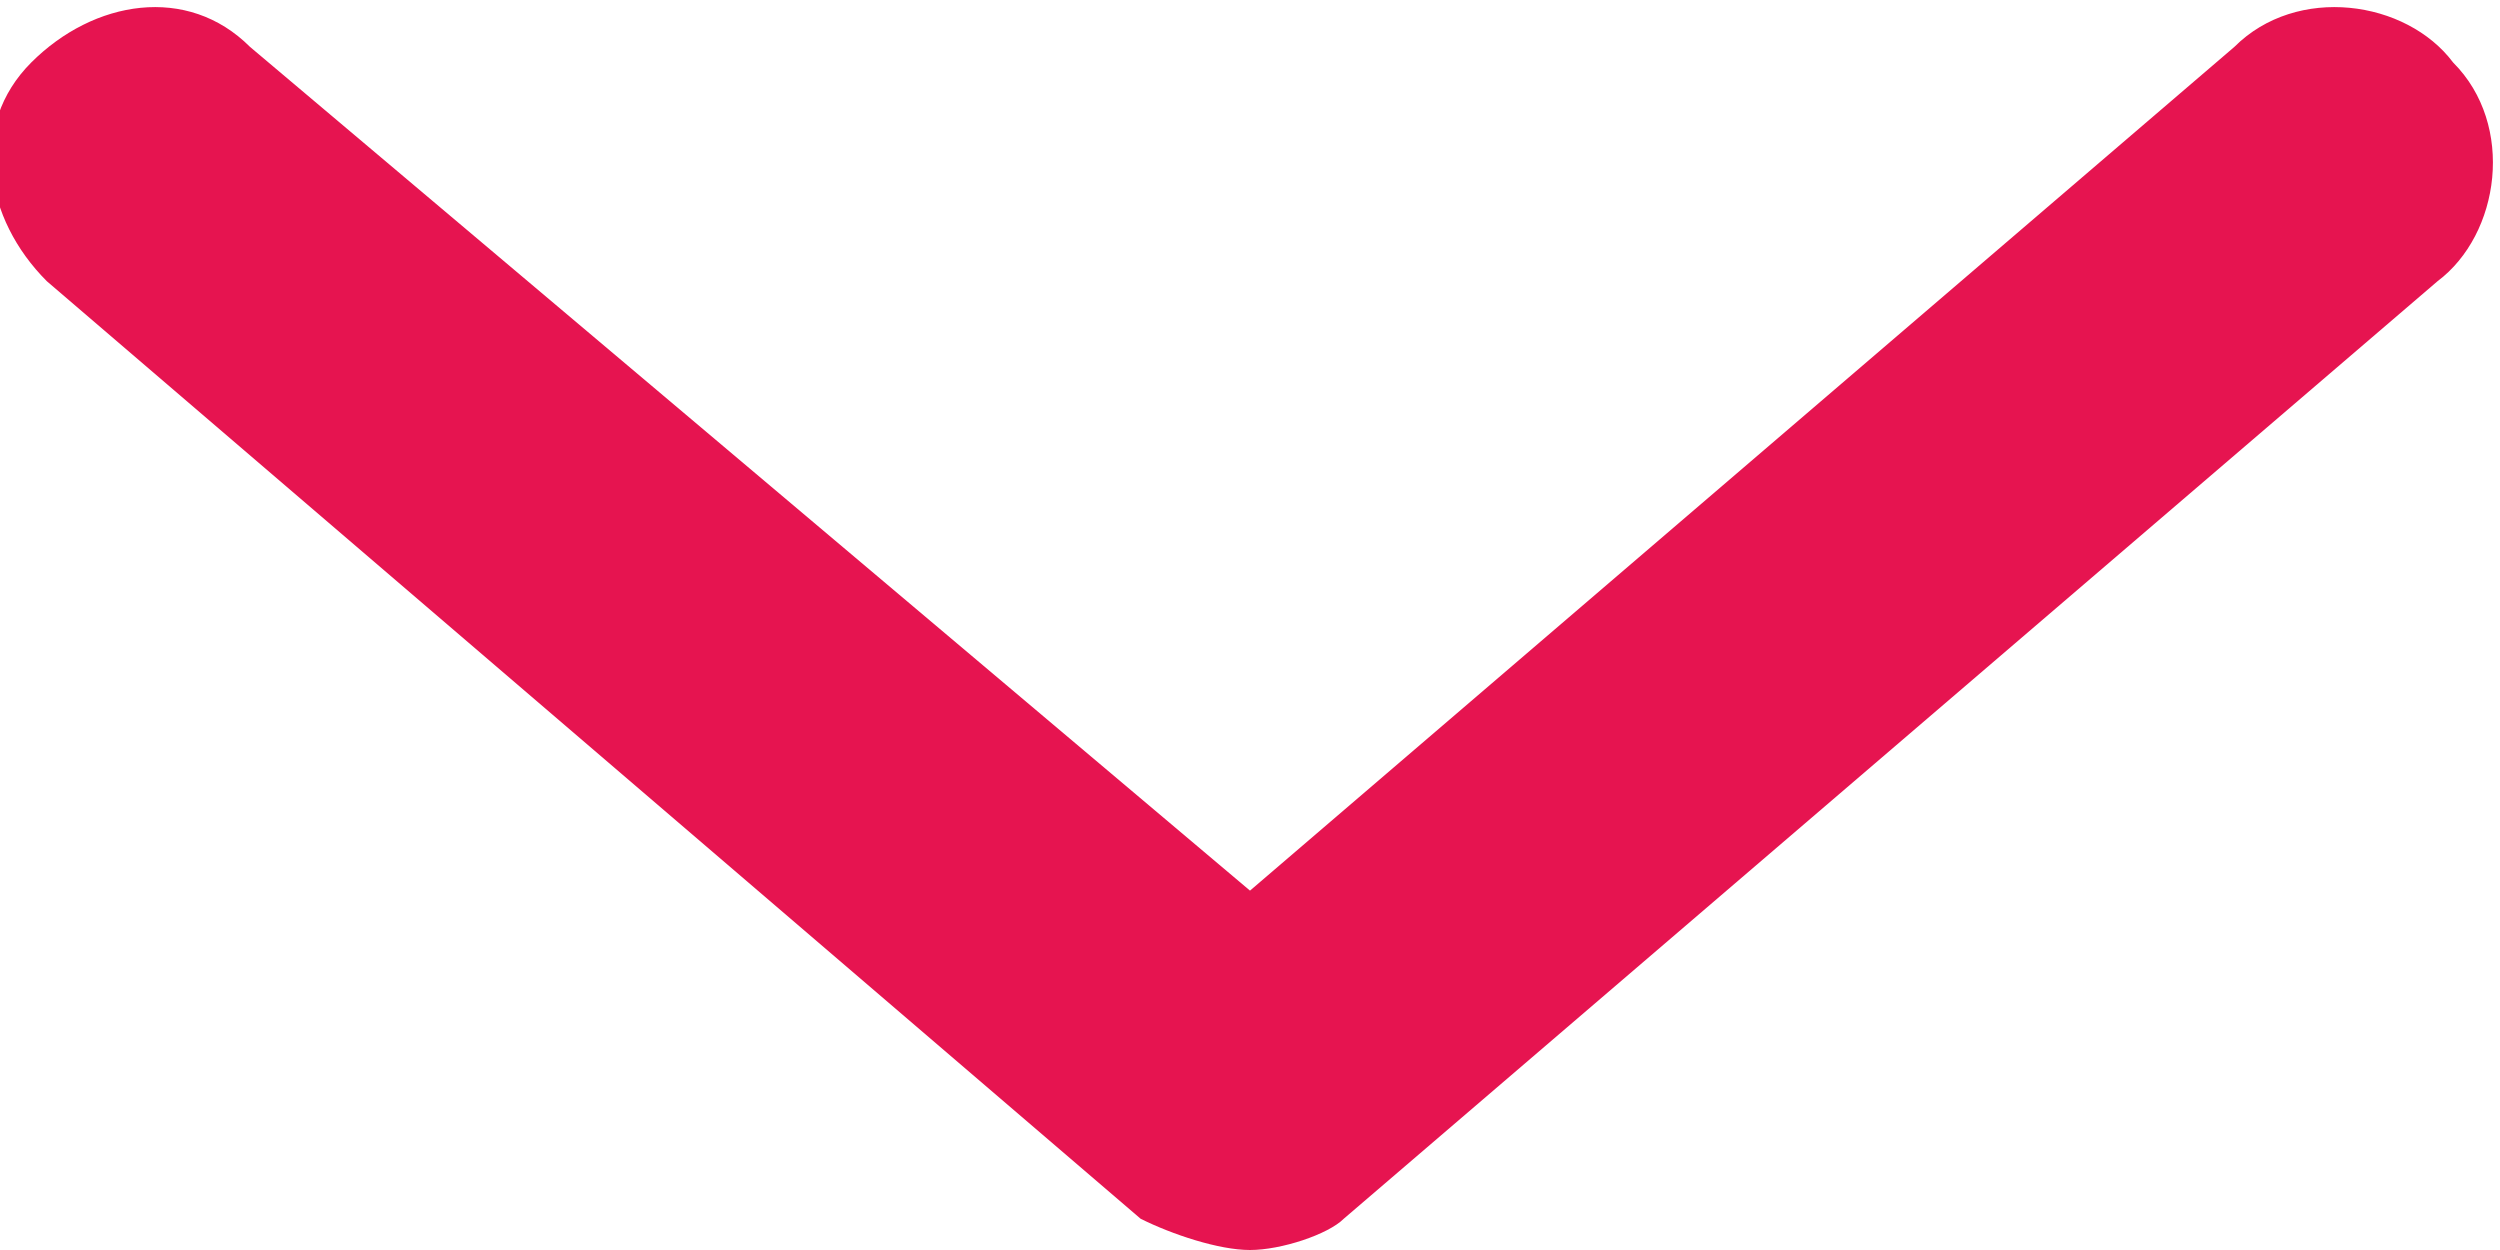 <?xml version="1.0" encoding="utf-8"?>
<!-- Generator: Adobe Illustrator 19.0.0, SVG Export Plug-In . SVG Version: 6.00 Build 0)  -->
<svg version="1.1" id="Layer_1" xmlns="http://www.w3.org/2000/svg" xmlns:xlink="http://www.w3.org/1999/xlink" x="0px" y="0px"
	 width="16px" height="8px" viewBox="-99 51 16 8" style="enable-background:new -99 51 16 8;" xml:space="preserve">
<style type="text/css">
	.st0{fill:#E61450;}
</style>
<g>
	<path class="st0" d="M-91,59c-0.2,0-0.5-0.1-0.7-0.2l-7-6c-0.4-0.4-0.5-1-0.1-1.4c0.4-0.4,1-0.5,1.4-0.1l6.4,5.4l6.3-5.4
		c0.4-0.4,1.1-0.3,1.4,0.1c0.4,0.4,0.3,1.1-0.1,1.4l-7,6C-90.5,58.9-90.8,59-91,59z"/>
</g>
</svg>
